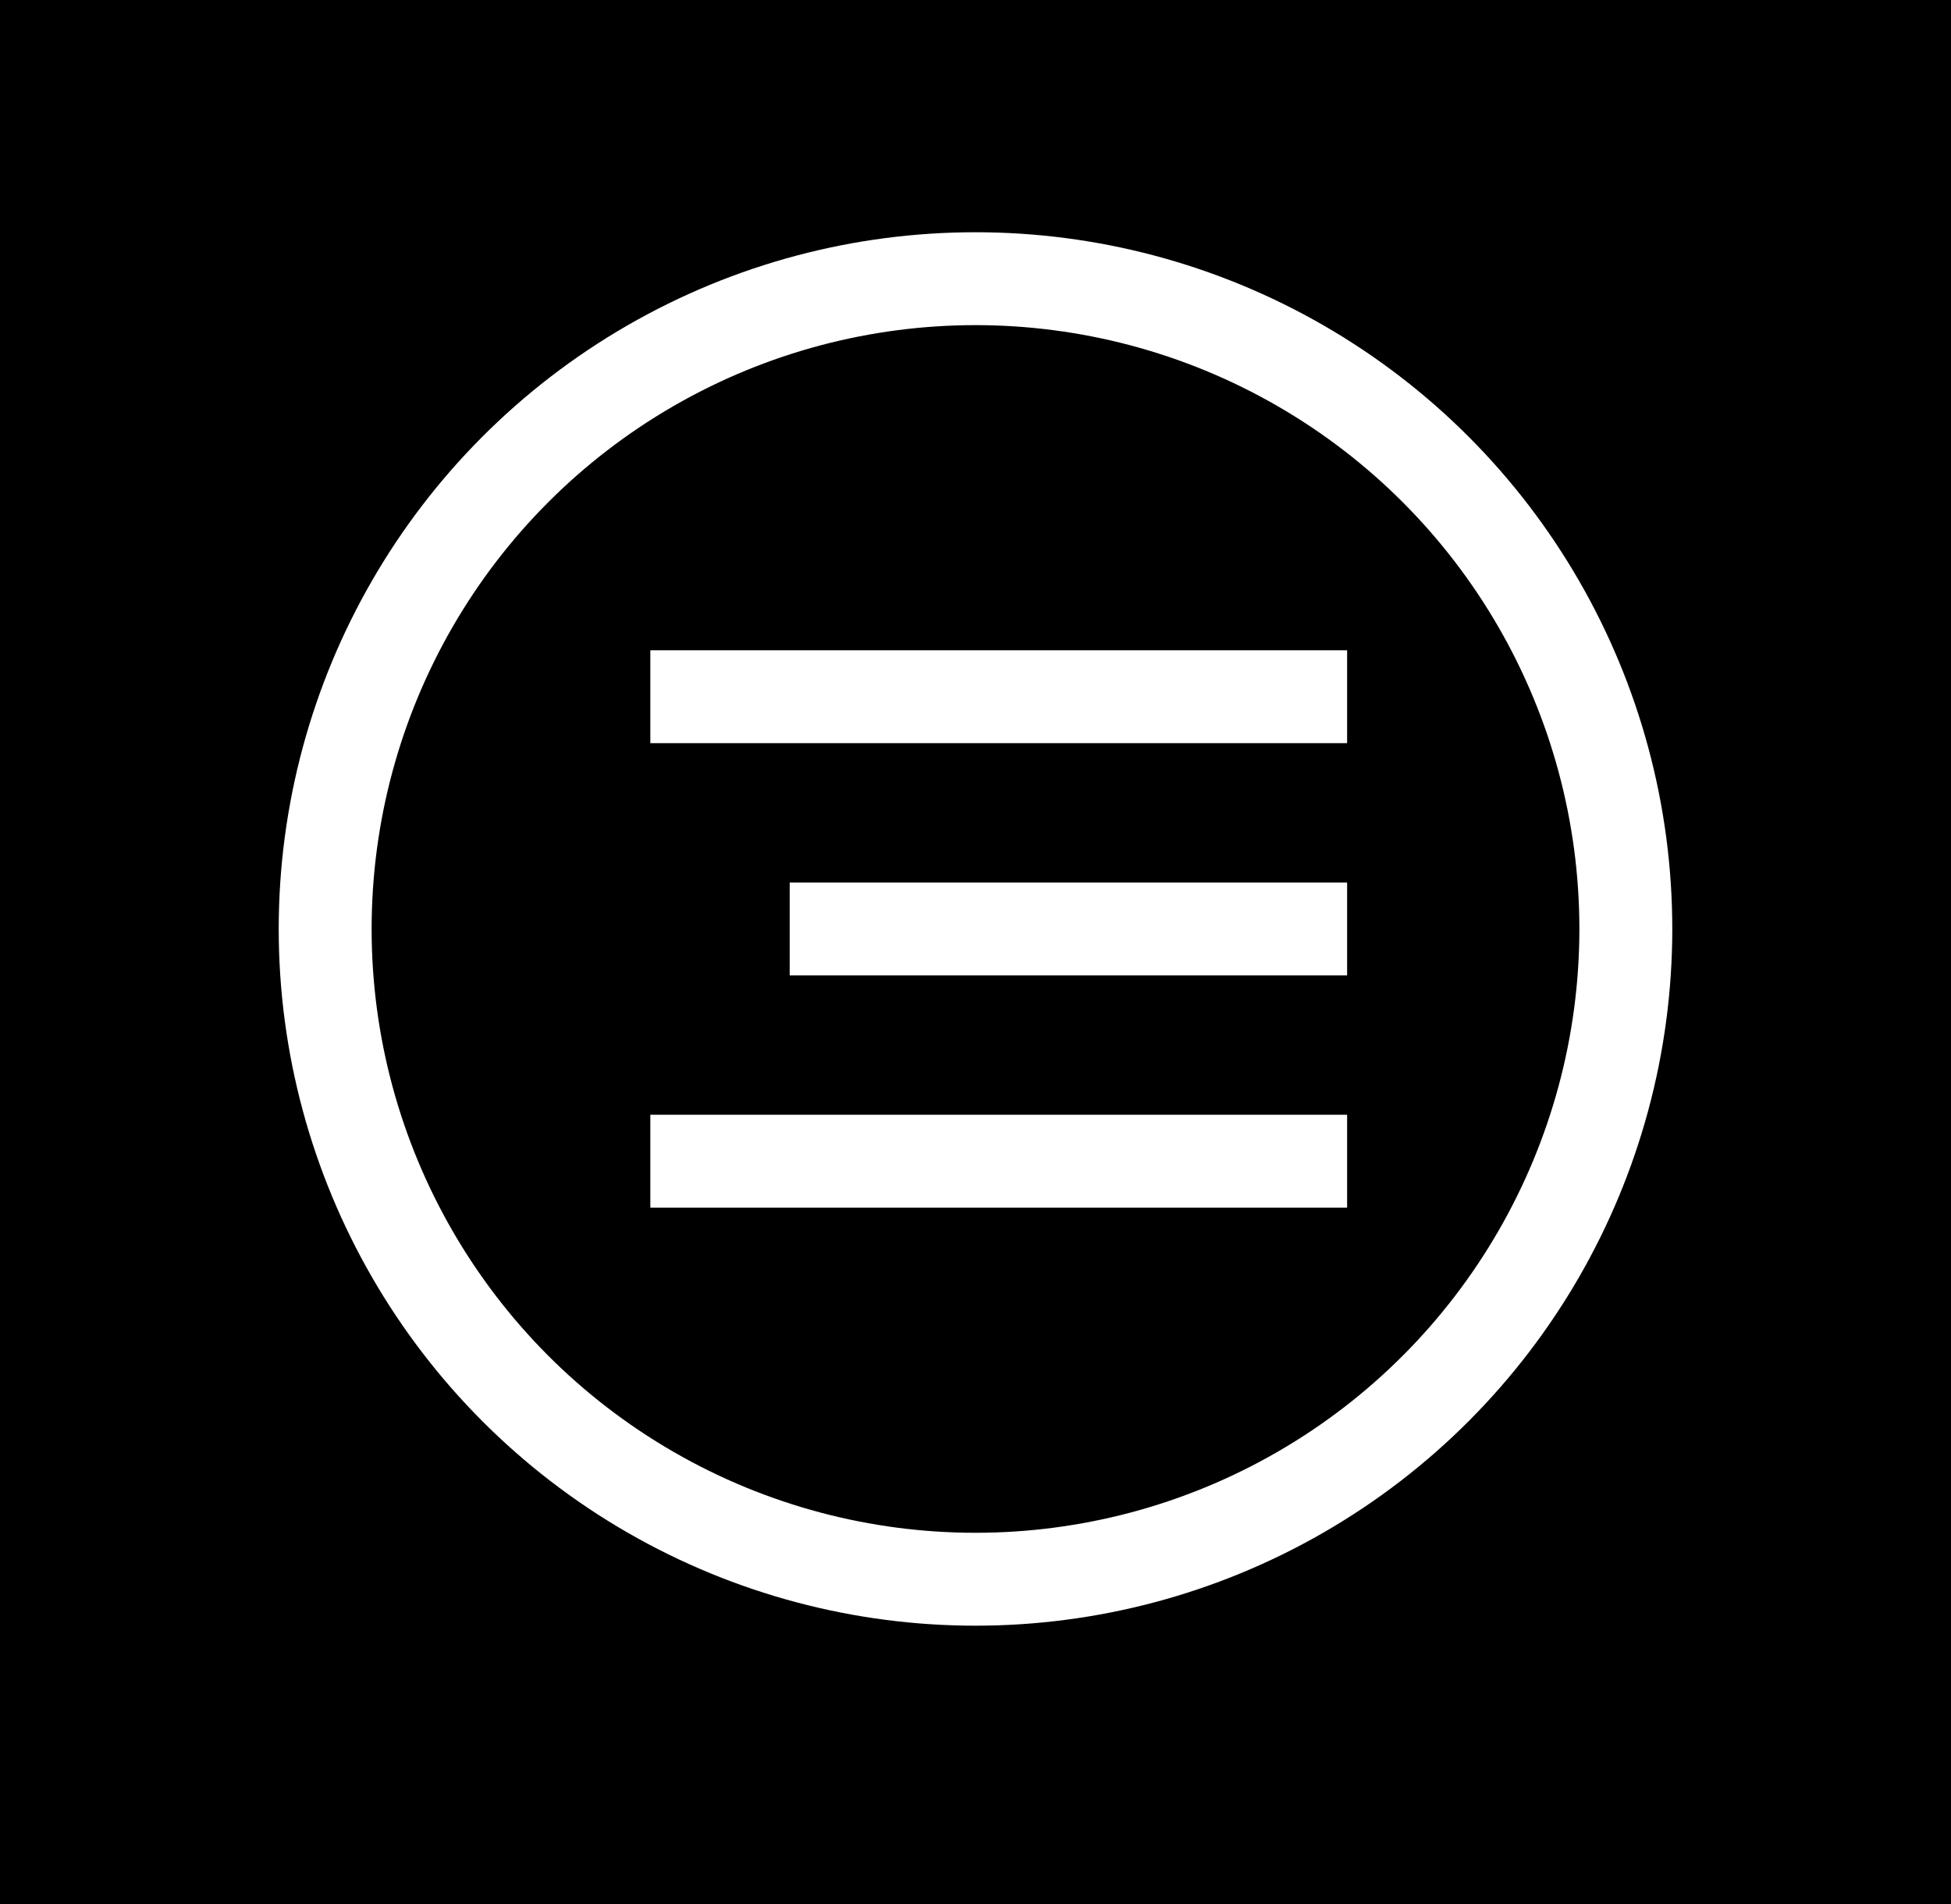 <svg width="42" height="41" viewBox="0 0 42 41" fill="none" xmlns="http://www.w3.org/2000/svg">
<g id="Menu_Button">
<rect width="42" height="41" fill="black"/>
<circle id="Ellipse 2" cx="21" cy="20" r="14" fill="black" stroke="white" stroke-width="2"/>
<rect id="Rectangle 3" x="14" y="14" width="15" height="2" fill="white"/>
<rect id="Rectangle 4" x="17" y="19" width="12" height="2" fill="white"/>
<rect id="Rectangle 5" x="14" y="24" width="15" height="2" fill="white"/>
</g>
</svg>
